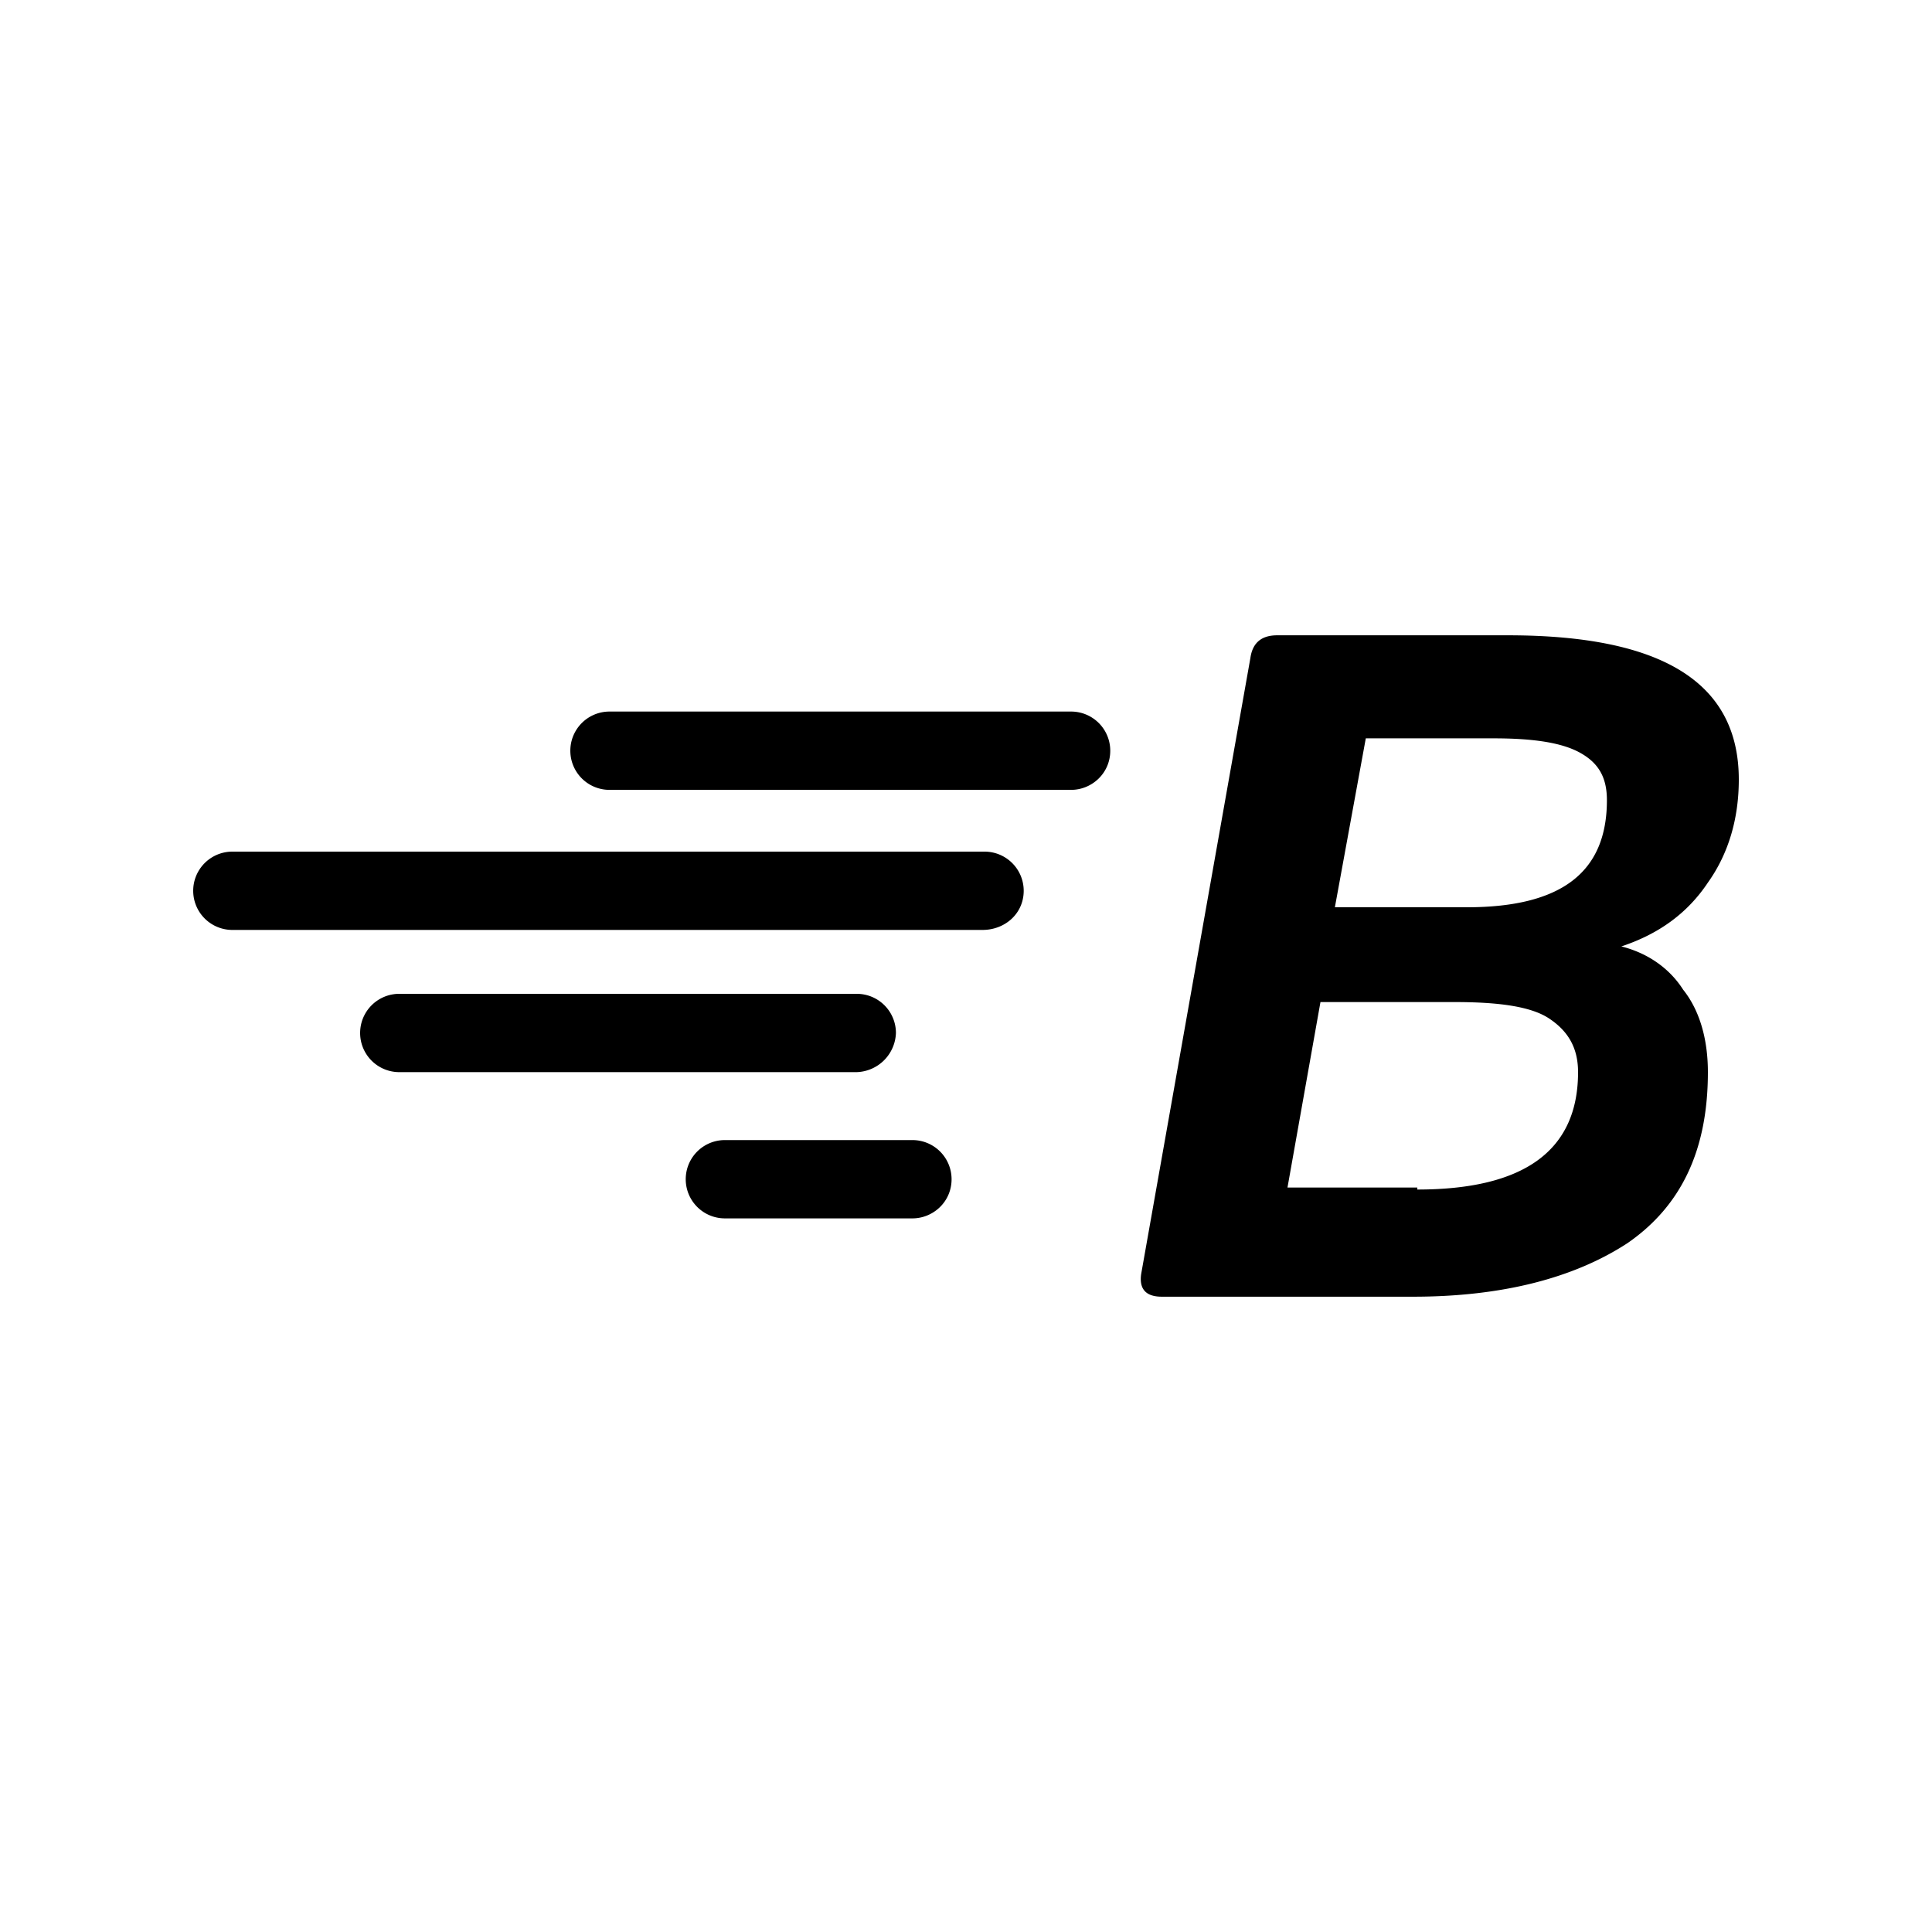 <svg xmlns="http://www.w3.org/2000/svg" width="100%" height="100%" viewBox="-3 -3 30 30"><path d="M15.04 17.135c-.256 0-.352-.128-.32-.352l1.696-9.566c.032-.224.16-.352.416-.352h3.584c2.4 0 3.584.736 3.584 2.24 0 .607-.16 1.151-.48 1.6-.32.48-.768.8-1.344.991.384.096.736.32.96.672.256.32.384.768.384 1.28 0 1.215-.416 2.08-1.248 2.655-.832.544-1.952.832-3.328.832H15.04zm3.968-1.664c1.664 0 2.496-.608 2.496-1.823 0-.384-.16-.64-.448-.832-.288-.192-.8-.256-1.472-.256h-2.08l-.512 2.88h2.016v.031zm.768-4.383c1.472 0 2.176-.544 2.176-1.663 0-.352-.128-.576-.416-.736-.288-.16-.736-.224-1.344-.224h-1.984l-.48 2.623h2.048zm-6.88-.256a.608.608 0 00-.608-.608H.608a.608.608 0 100 1.216h11.648c.352 0 .64-.256.64-.608zm1.344-2.175a.608.608 0 00-.608-.608H6.464a.608.608 0 100 1.216h7.168c.32 0 .608-.256.608-.608zm-2.464 6.654a.608.608 0 00-.608-.608H8.256a.608.608 0 100 1.216h2.912c.32 0 .608-.256.608-.608zm-.864-2.271a.608.608 0 00-.608-.608H3.2a.608.608 0 100 1.216h7.104a.63.63 0 00.608-.608z"/></svg>